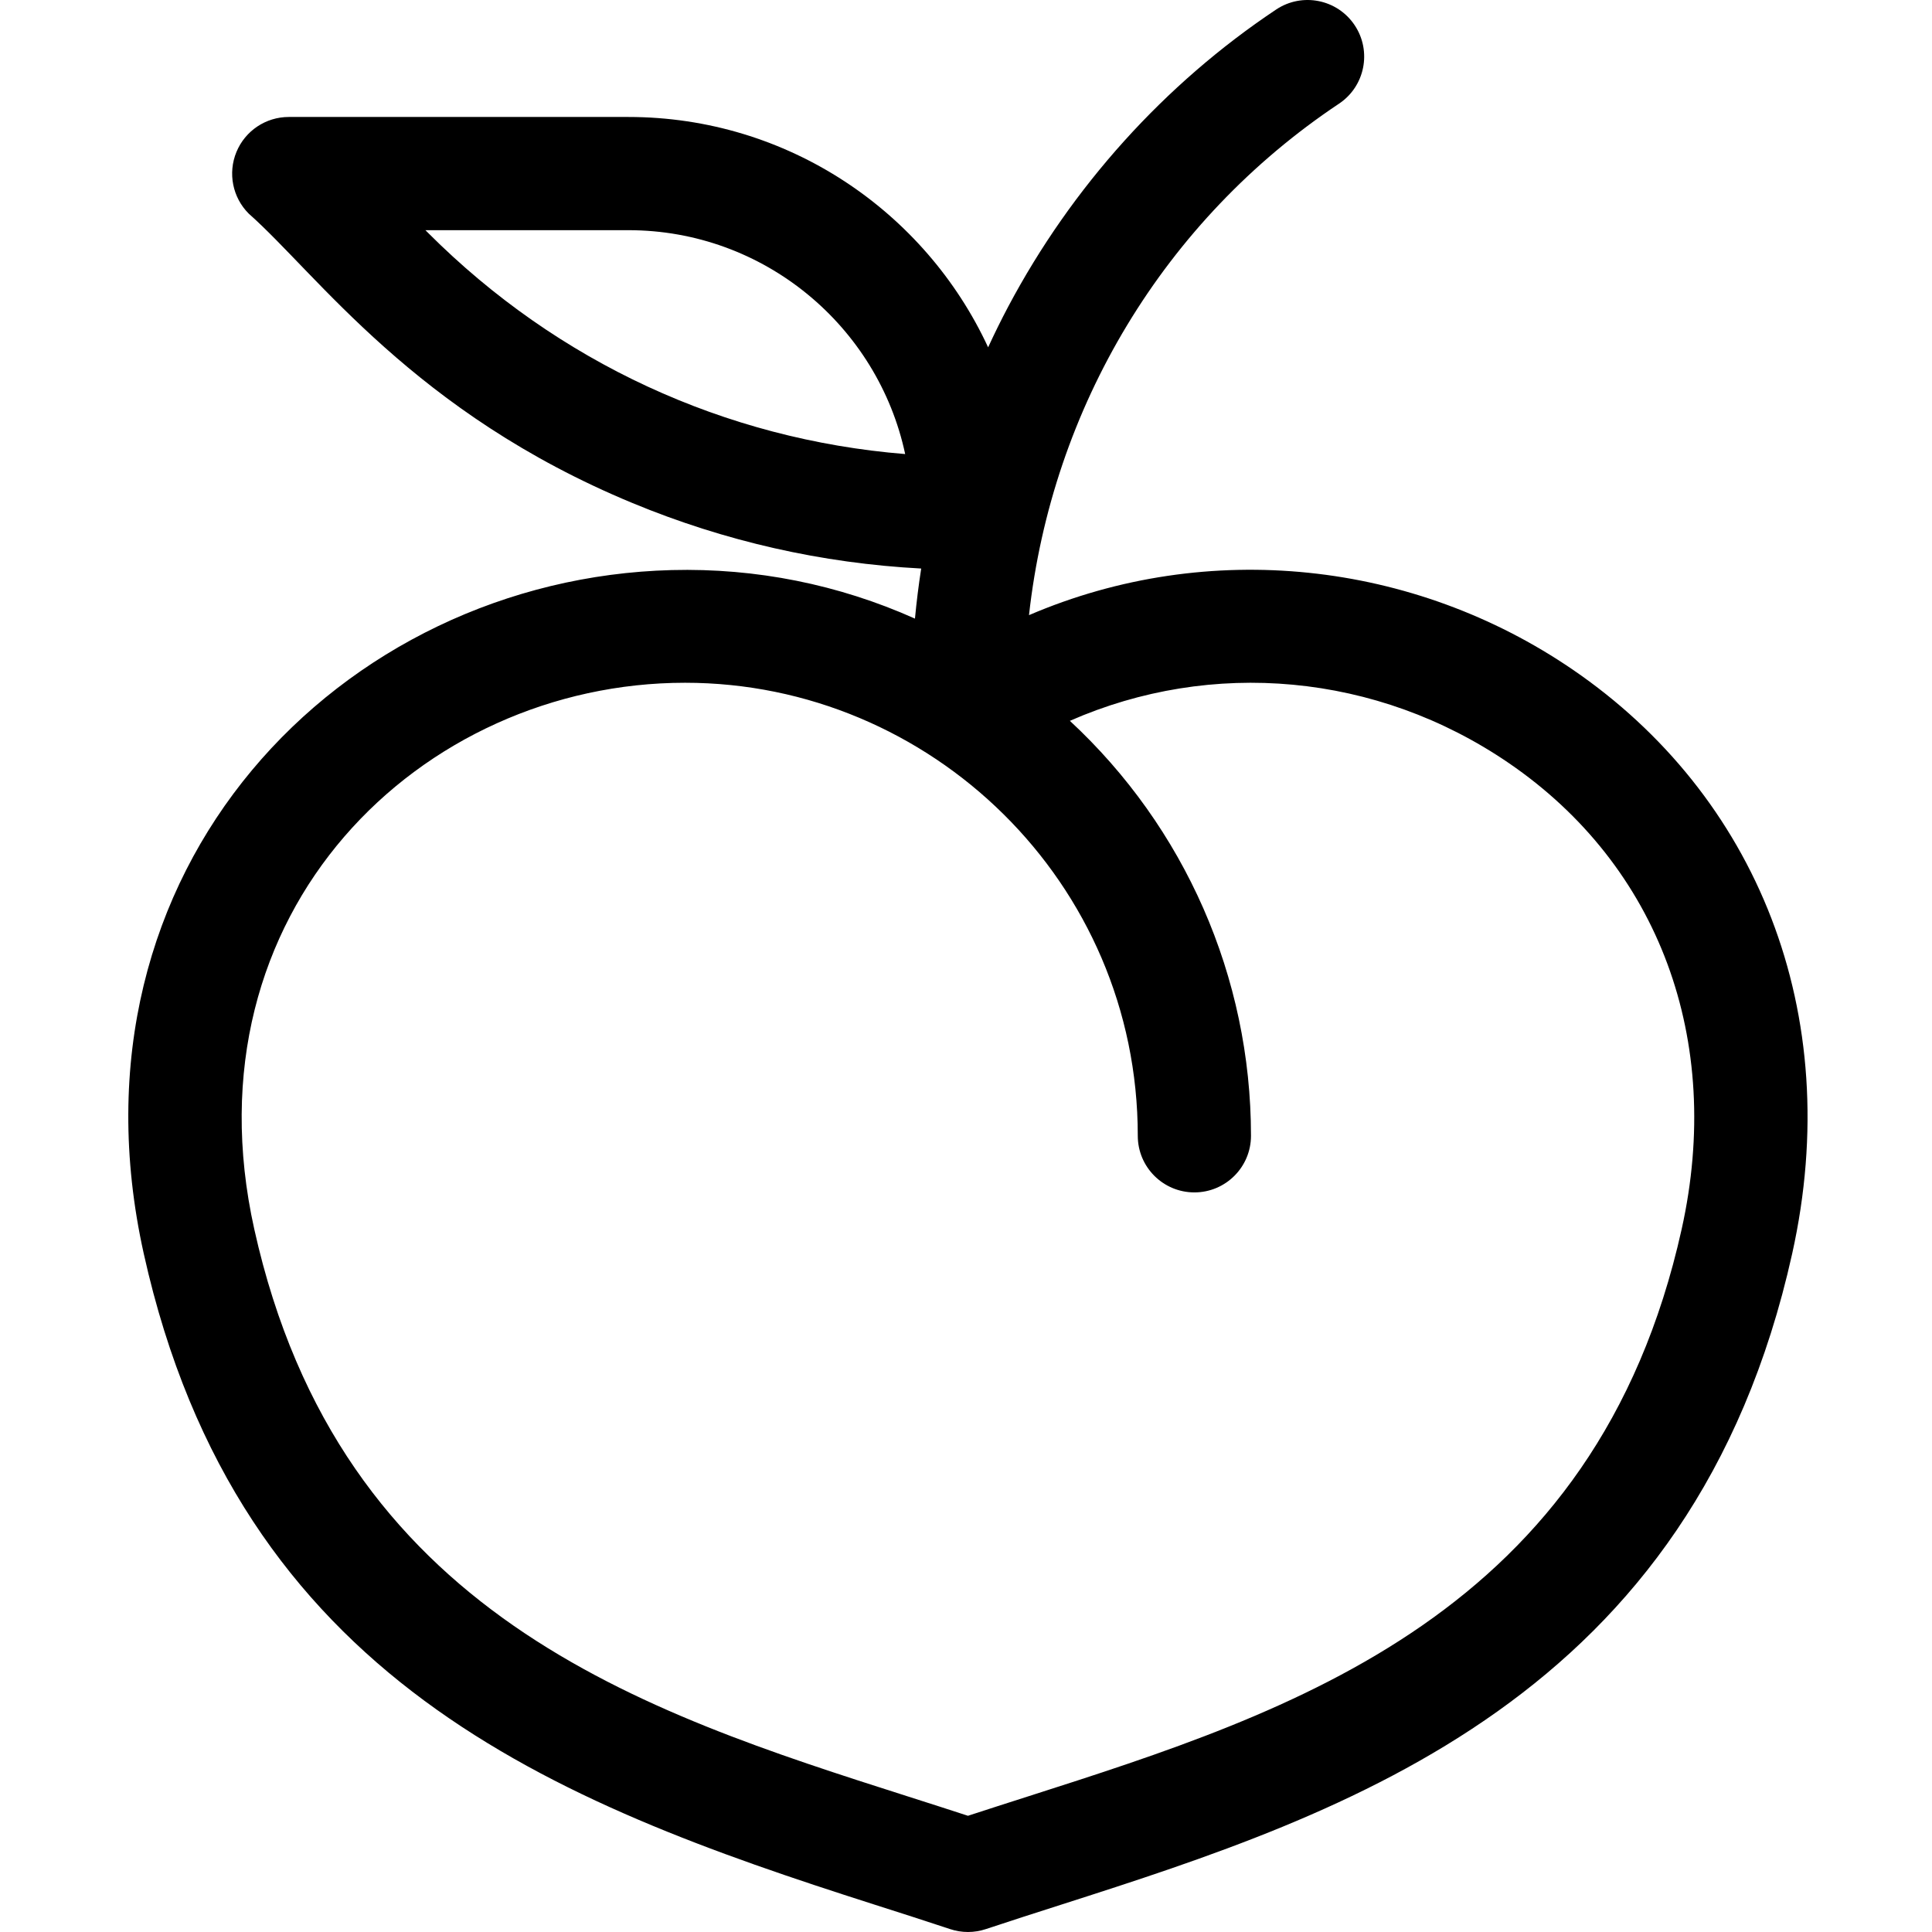 <svg height="512pt" viewBox="-34 0 512 512.001" width="512pt" xmlns="http://www.w3.org/2000/svg"><path d="m144.004 151.074c-87.469 2.258-162.629 78.918-139.902 181.184 25.121 113.031 108.637 145.336 193.535 172.449 7.016 2.242 13.641 4.355 20.145 6.523 1.539.512 3.141.77 4.742.77 1.602 0 3.203-.258 4.742-.77 6.484-2.16 13.062-4.266 20.027-6.496 76.129-24.371 167.465-54.645 193.648-172.477 14.23-64.035-9.613-121.613-58.168-154.812-42.062-28.754-96.496-34.844-144.078-14.426 6.105-55.051 35.84-104.668 82.148-135.539 6.891-4.594 8.754-13.906 4.156-20.801-4.594-6.891-13.906-8.754-20.801-4.16-29.59 19.727-54.145 46.961-71.016 78.75-1.879 3.543-3.641 7.137-5.32 10.773-16.668-36.004-53.133-61.043-95.344-61.043h-90c-6.066 0-11.535 3.656-13.855 9.262-2.32 5.605-1.039 12.059 3.25 16.348 18.312 16.211 43.836 52.734 101.719 76.711 24.492 10.145 50.172 15.957 76.496 17.348-.688 4.406-1.238 8.832-1.656 13.27-20.191-9.031-42.094-13.441-64.469-12.863zm-64.512-89.32-.754-.754h53.785c35.98 0 66.125 25.473 73.355 59.332-47.758-3.863-92.133-24.32-126.387-58.578zm286.348 140.461c39.828 27.227 56.957 73.41 45.816 123.535-22.695 102.137-102.82 127.785-173.512 150.414-5.379 1.723-10.531 3.371-15.625 5.039-5.129-1.68-10.328-3.34-15.758-5.074-70.613-22.551-150.648-48.113-173.375-150.379-18.742-84.344 44.312-144.812 114.16-144.812 65.102 0 119.977 52.883 119.977 120.062 0 8.285 6.715 15 15 15 8.281 0 15-6.715 15-15 0-42.152-17.609-81.801-47.996-109.969 37.562-16.504 81.301-12.754 116.312 11.184zm0 0"/></svg>